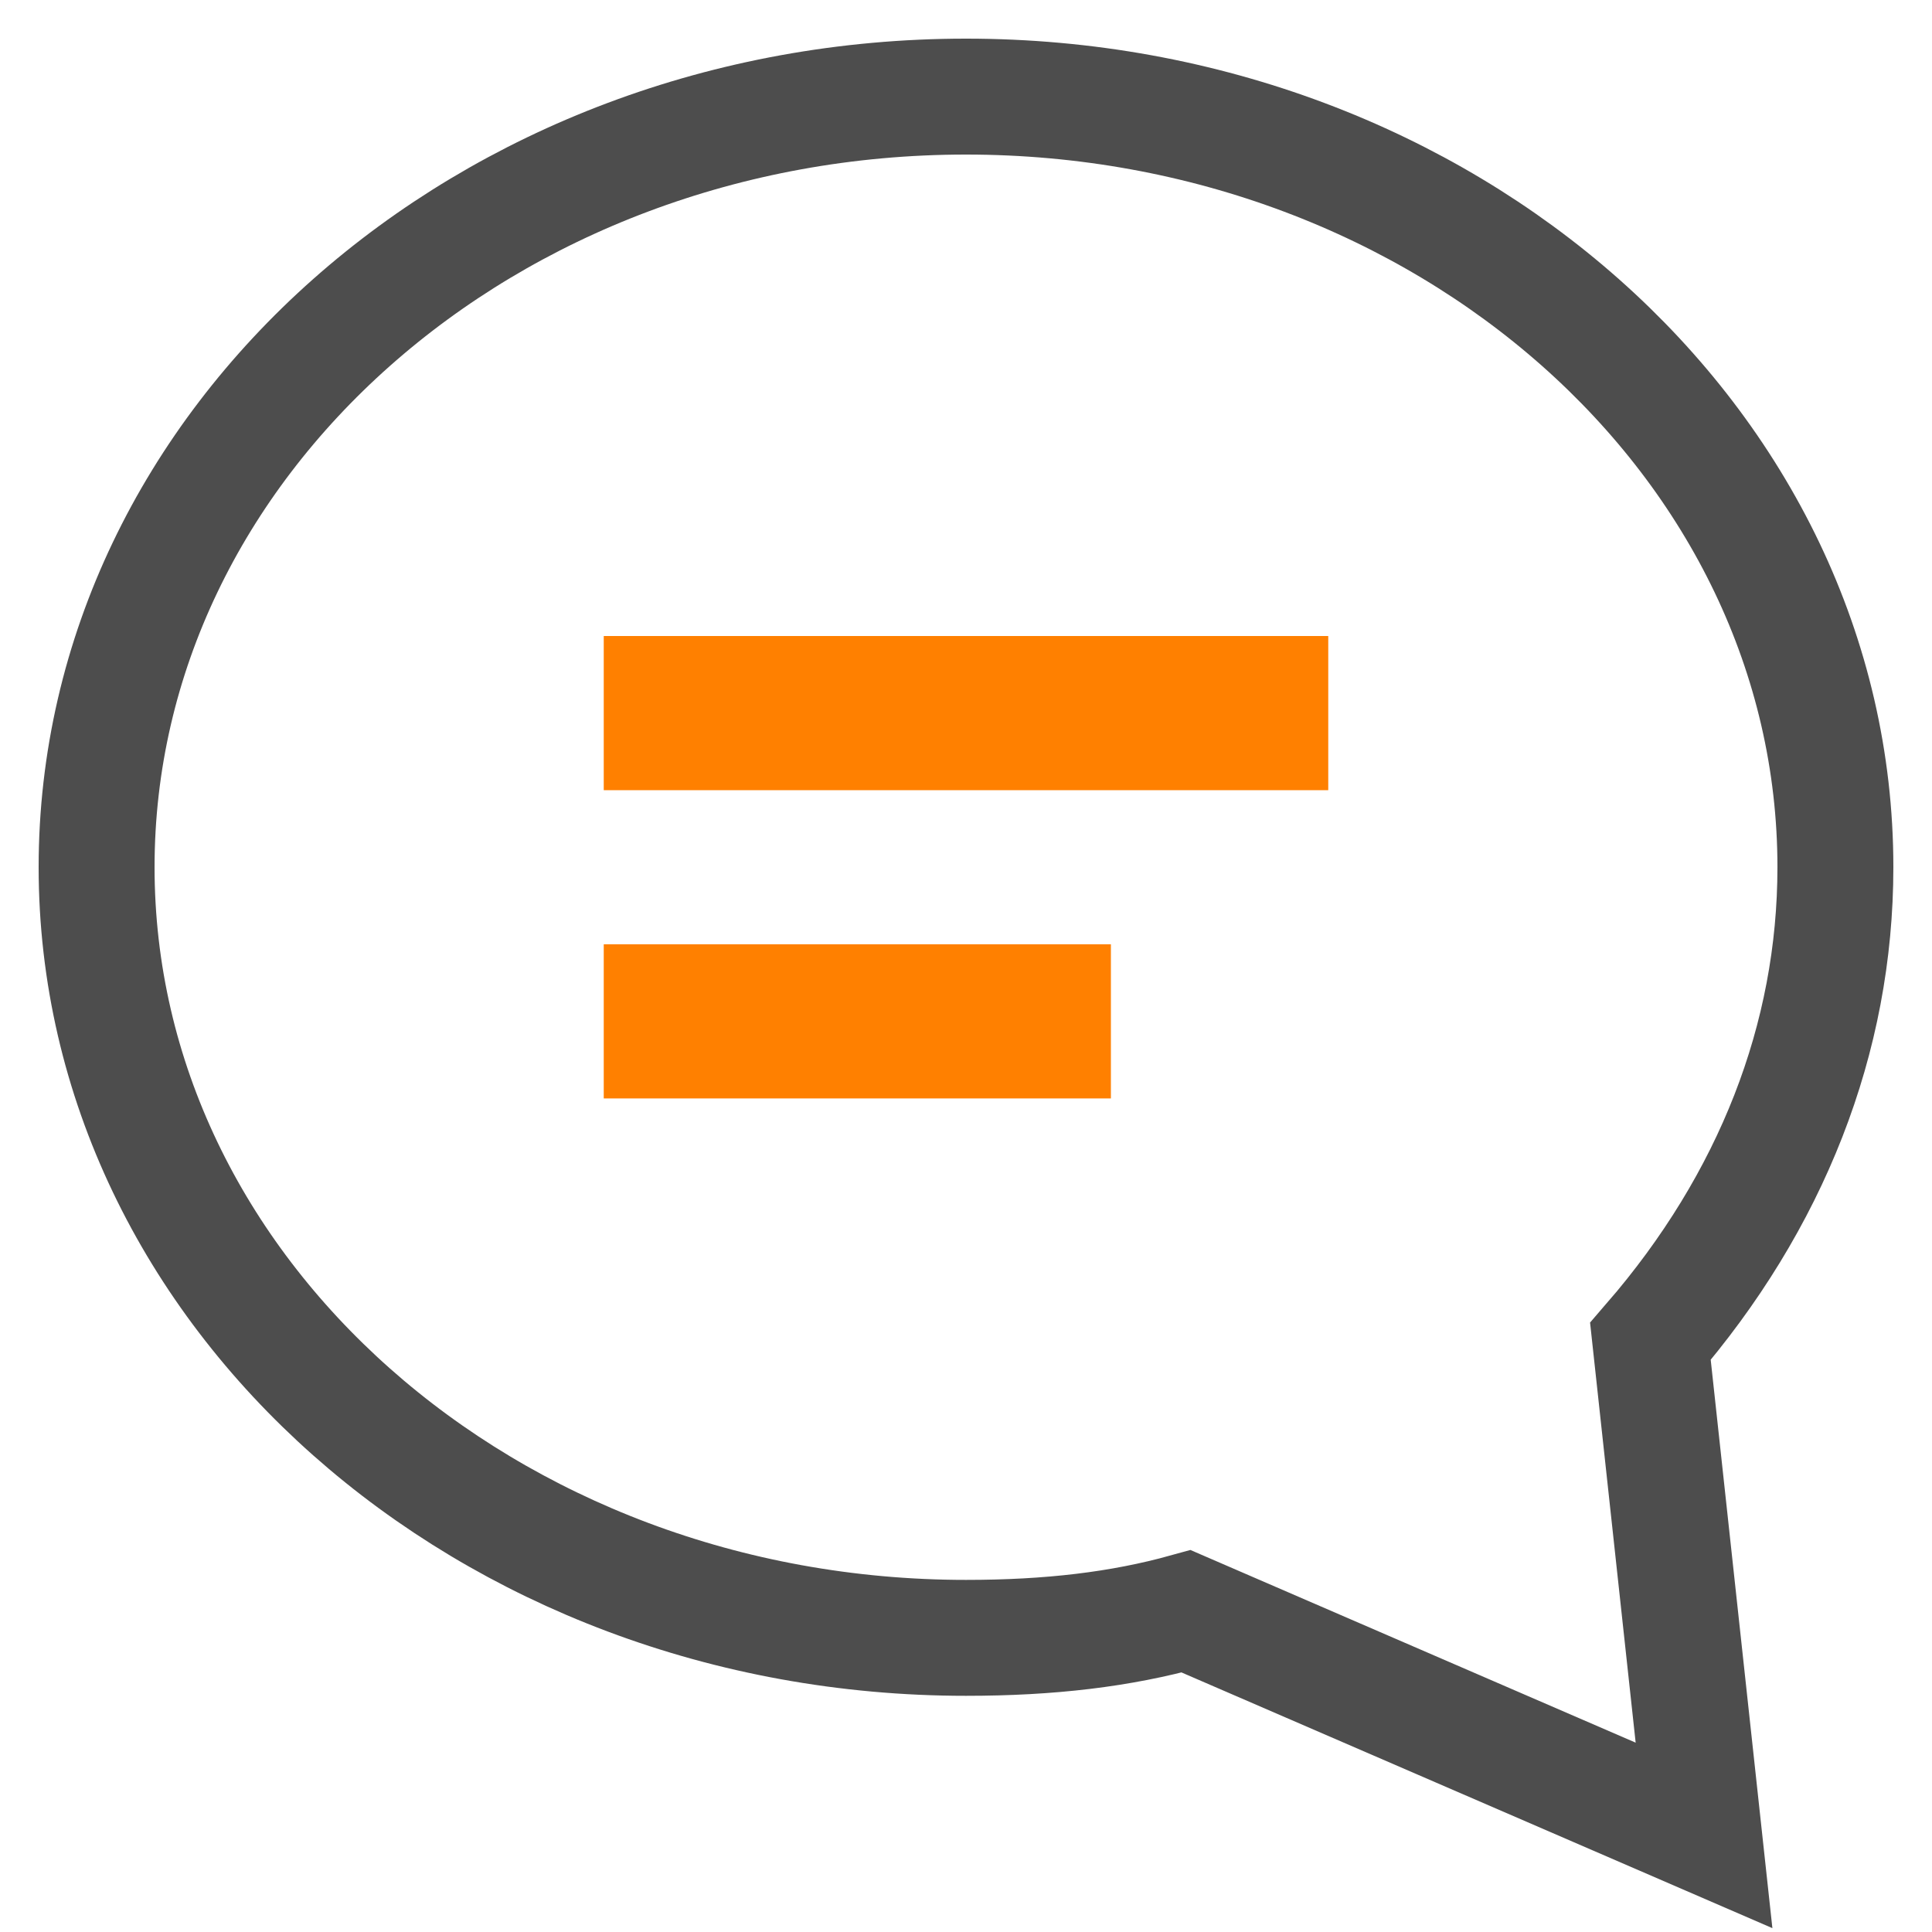 <?xml version="1.0" encoding="UTF-8"?>
<svg width="20px" height="20px" viewBox="0 0 20 20" version="1.1" xmlns="http://www.w3.org/2000/svg" xmlns:xlink="http://www.w3.org/1999/xlink">
    <!-- Generator: Sketch 48.1 (47250) - http://www.bohemiancoding.com/sketch -->
    <title>icon/dark/chat</title>
    <desc>Created with Sketch.</desc>
    <defs></defs>
    <g id="Symbols" stroke="none" stroke-width="1" fill="none" fill-rule="evenodd">
        <g id="icon/dark/chat">
            <g id="icon:-chat" transform="translate(1, 1)">
                <path d="M16.64,18 L11.279,15.68 C10.601,15.868 9.868,15.955 9,15.955 C4.037,15.955 0,12.376 0,7.977 C0,3.578 4.037,0 9,0 C13.963,0 18,3.578 18,7.977 C18,9.748 17.339,11.437 16.085,12.886 L16.64,18 Z" id="Path" stroke="#4D4D4D" stroke-width="1.2"></path>
                <polygon id="Path" fill="#FF8000" points="5.25 7.18 12.75 7.18 12.75 5.584 5.25 5.584"></polygon>
                <polygon id="Path" fill="#FF8000" points="5.25 10.371 10.5 10.371 10.5 8.775 5.25 8.775"></polygon>
            </g>
        </g>
    </g>
</svg>